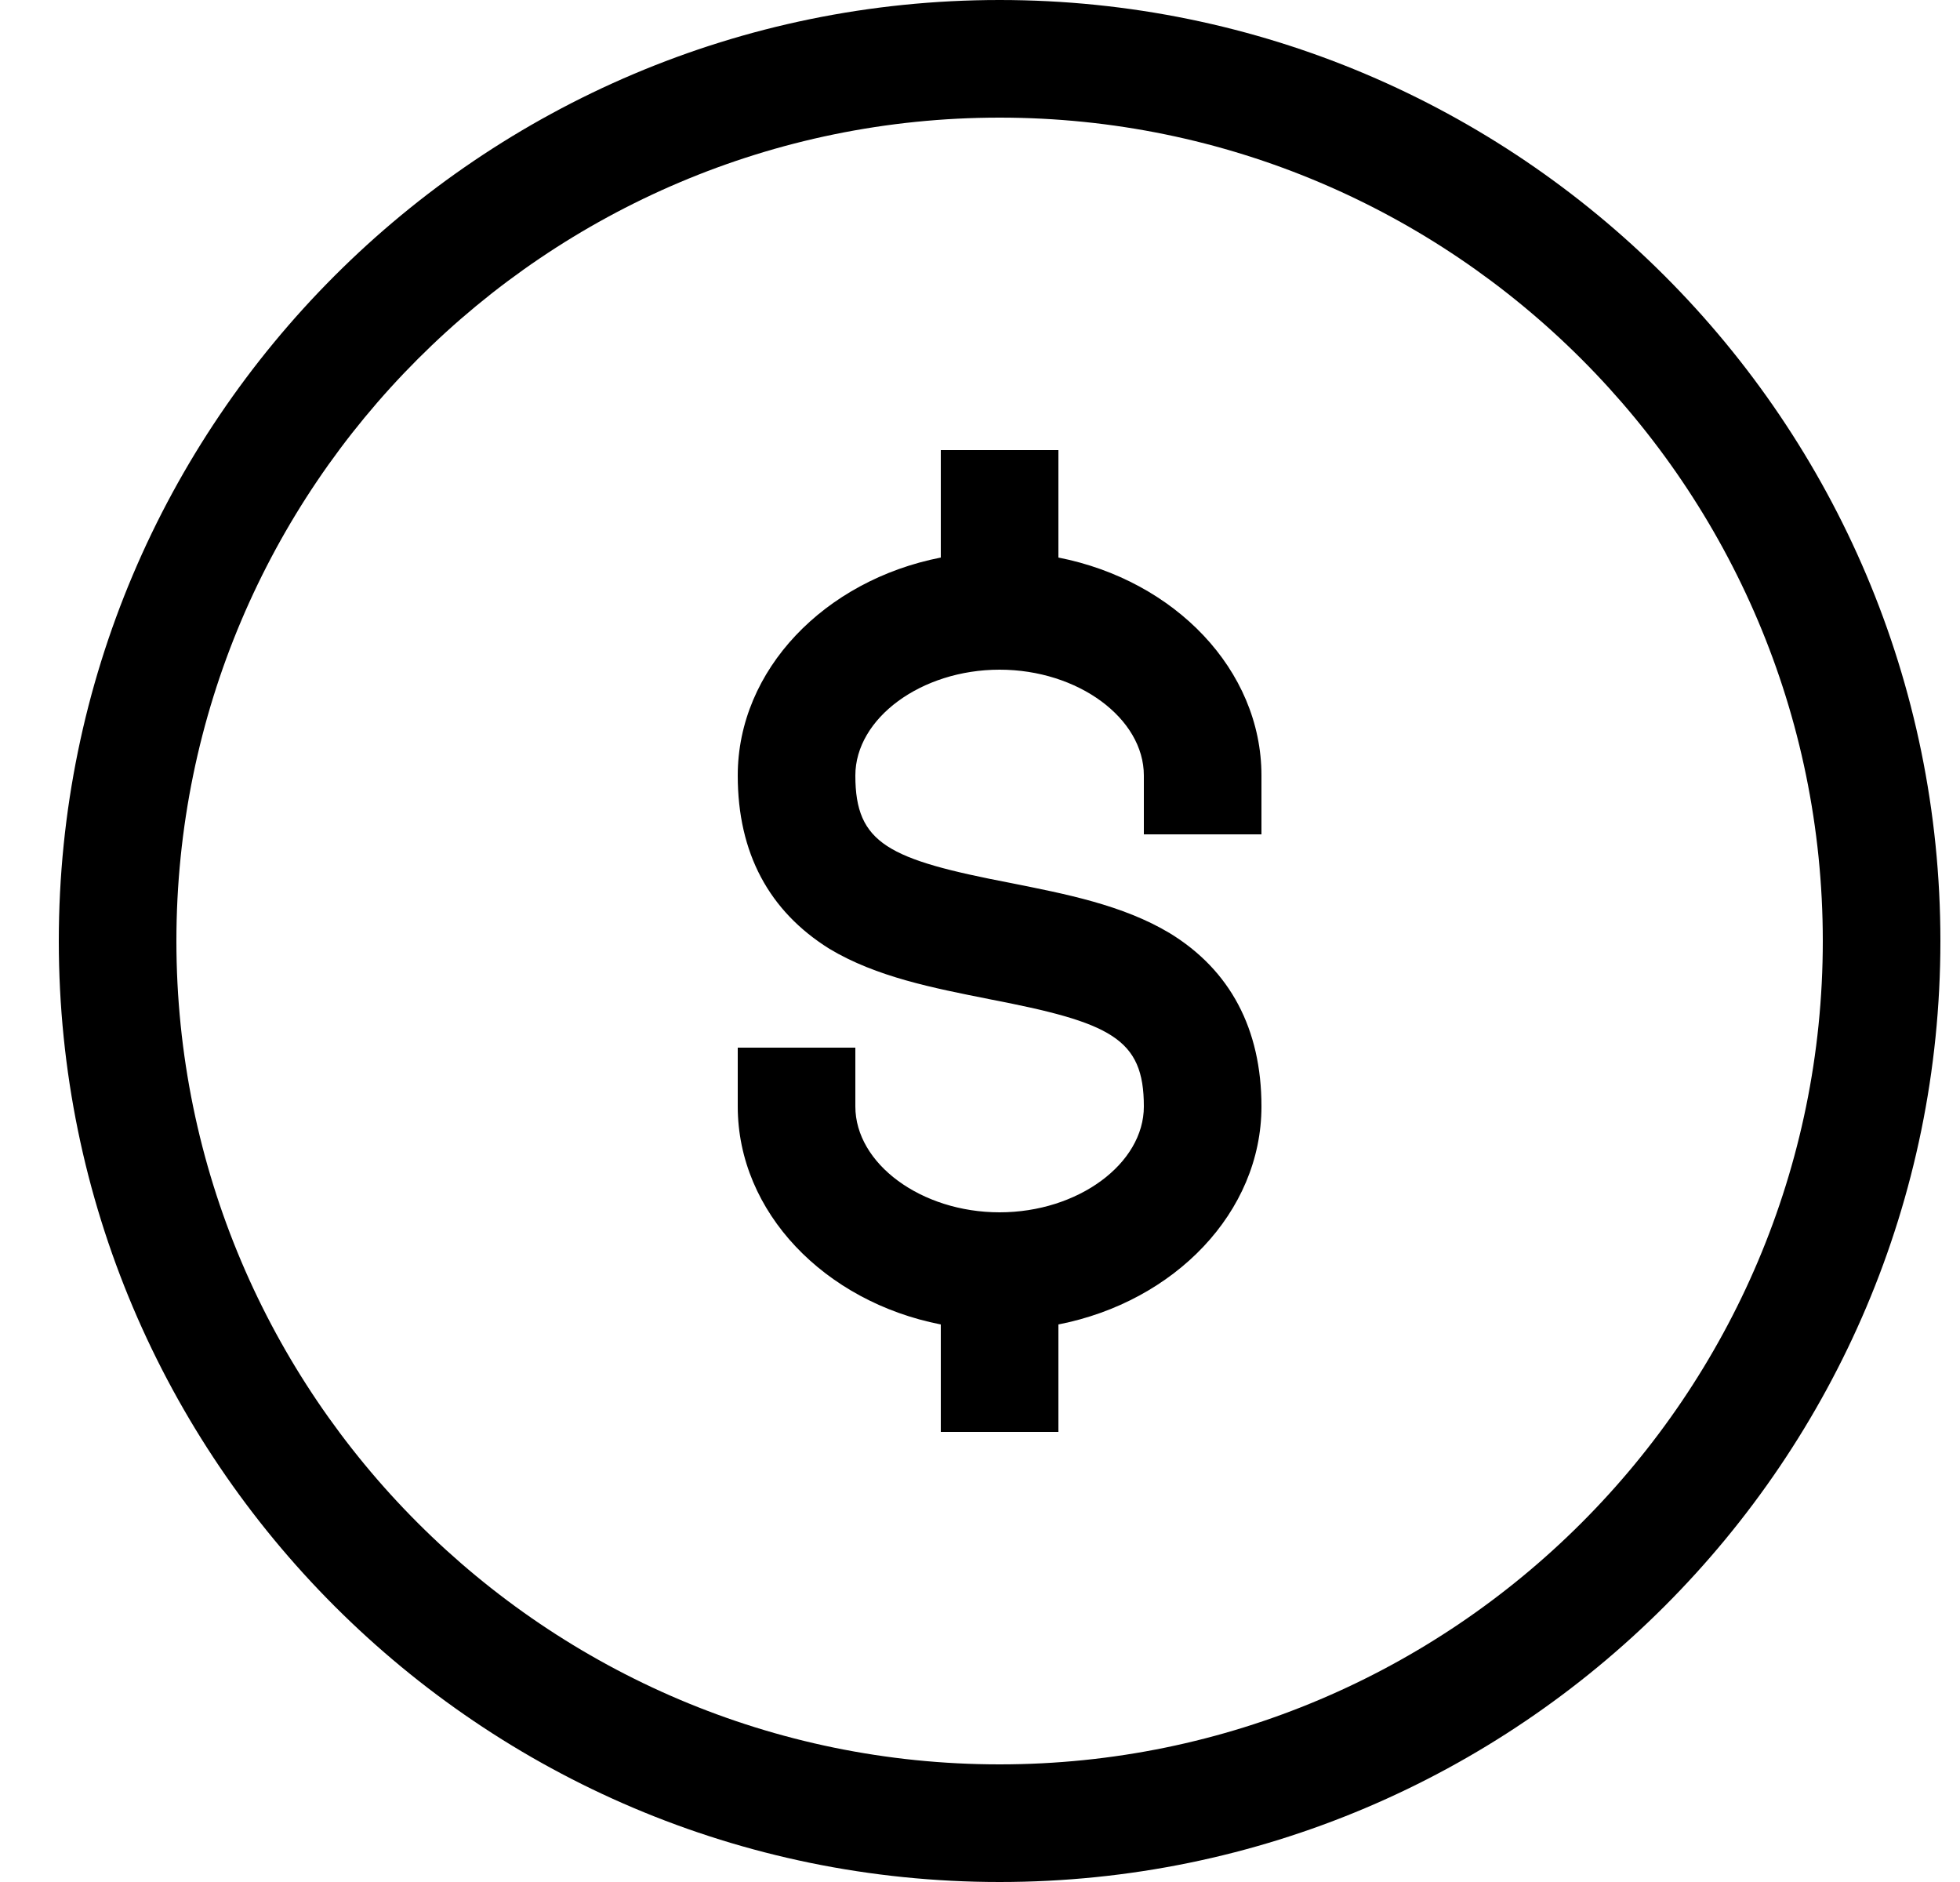 <svg width="25" height="24" viewBox="0 0 25 24" fill="none" xmlns="http://www.w3.org/2000/svg">
<path d="M16.09 10.64V9.89C16.09 8.54 14.98 7.4 13.5 7.11V5.74H12V7.11C10.52 7.4 9.41 8.54 9.41 9.89C9.41 10.88 9.81 11.62 10.58 12.1C11.18 12.46 11.91 12.6 12.61 12.74C14.17 13.04 14.59 13.24 14.59 14.11C14.59 14.84 13.75 15.46 12.75 15.46C11.75 15.46 10.91 14.84 10.91 14.11V13.36H9.41V14.11C9.41 15.46 10.52 16.6 12 16.89V18.26H13.5V16.89C14.98 16.6 16.09 15.46 16.09 14.11C16.09 13.12 15.69 12.37 14.92 11.9C14.32 11.54 13.59 11.4 12.89 11.26C11.33 10.96 10.91 10.76 10.91 9.89C10.91 9.16 11.75 8.54 12.75 8.54C13.75 8.54 14.59 9.16 14.59 9.89V10.64H16.09ZM16.09 10.64V9.89C16.09 8.54 14.98 7.4 13.5 7.11V5.74H12V7.11C10.52 7.4 9.41 8.54 9.41 9.89C9.41 10.88 9.81 11.62 10.58 12.1C11.18 12.46 11.91 12.6 12.61 12.74C14.17 13.04 14.59 13.24 14.59 14.11C14.59 14.84 13.75 15.46 12.75 15.46C11.75 15.46 10.91 14.84 10.91 14.11V13.36H9.41V14.11C9.41 15.46 10.52 16.6 12 16.89V18.26H13.5V16.89C14.98 16.6 16.09 15.46 16.09 14.11C16.09 13.12 15.69 12.37 14.92 11.9C14.32 11.54 13.59 11.4 12.89 11.26C11.33 10.96 10.91 10.76 10.91 9.89C10.91 9.16 11.75 8.54 12.75 8.54C13.75 8.54 14.59 9.16 14.59 9.89V10.64H16.09ZM16.09 10.64V9.89C16.09 8.54 14.98 7.4 13.5 7.11V5.74H12V7.11C10.52 7.4 9.41 8.54 9.41 9.89C9.41 10.88 9.81 11.62 10.58 12.1C11.18 12.46 11.91 12.6 12.61 12.74C14.17 13.04 14.59 13.24 14.59 14.11C14.59 14.84 13.75 15.46 12.75 15.46C11.75 15.46 10.91 14.84 10.91 14.11V13.36H9.41V14.11C9.41 15.46 10.52 16.6 12 16.89V18.26H13.5V16.89C14.98 16.6 16.09 15.46 16.09 14.11C16.09 13.12 15.69 12.37 14.92 11.9C14.32 11.54 13.59 11.4 12.89 11.26C11.33 10.96 10.91 10.76 10.91 9.89C10.91 9.16 11.75 8.54 12.75 8.54C13.75 8.54 14.59 9.16 14.59 9.89V10.64H16.09ZM16.09 10.64V9.89C16.09 8.54 14.98 7.4 13.5 7.11V5.74H12V7.11C10.52 7.4 9.41 8.54 9.41 9.89C9.41 10.88 9.81 11.62 10.58 12.1C11.18 12.46 11.91 12.6 12.61 12.74C14.17 13.04 14.59 13.24 14.59 14.11C14.59 14.84 13.75 15.46 12.75 15.46C11.75 15.46 10.91 14.84 10.91 14.11V13.36H9.41V14.11C9.41 15.46 10.52 16.6 12 16.89V18.26H13.5V16.89C14.98 16.6 16.09 15.46 16.09 14.11C16.09 13.12 15.69 12.37 14.92 11.9C14.32 11.54 13.59 11.4 12.89 11.26C11.33 10.96 10.91 10.76 10.91 9.89C10.91 9.16 11.75 8.54 12.75 8.54C13.75 8.54 14.59 9.16 14.59 9.89V10.64H16.09ZM12.75 0C6.13 0 0.75 5.38 0.75 12C0.75 18.62 6.13 24 12.75 24C19.37 24 24.75 18.62 24.75 12C24.75 5.38 19.37 0 12.75 0ZM12.75 22.5C6.96 22.5 2.25 17.79 2.25 12C2.25 6.21 6.96 1.5 12.75 1.5C18.54 1.5 23.25 6.21 23.25 12C23.25 17.79 18.54 22.5 12.75 22.5ZM13.5 7.11V5.74H12V7.11C10.52 7.4 9.41 8.54 9.41 9.89C9.41 10.88 9.81 11.62 10.58 12.1C11.18 12.46 11.91 12.6 12.61 12.74C14.17 13.04 14.59 13.24 14.59 14.11C14.59 14.84 13.75 15.46 12.75 15.46C11.75 15.46 10.91 14.84 10.91 14.11V13.36H9.41V14.11C9.41 15.46 10.52 16.6 12 16.89V18.26H13.5V16.89C14.98 16.6 16.09 15.46 16.09 14.11C16.09 13.12 15.69 12.37 14.92 11.9C14.32 11.54 13.59 11.4 12.89 11.26C11.33 10.96 10.91 10.76 10.91 9.89C10.91 9.16 11.75 8.54 12.75 8.54C13.75 8.54 14.59 9.16 14.59 9.89V10.64H16.09V9.89C16.09 8.54 14.98 7.4 13.5 7.11Z" fill="black"/>
</svg>
